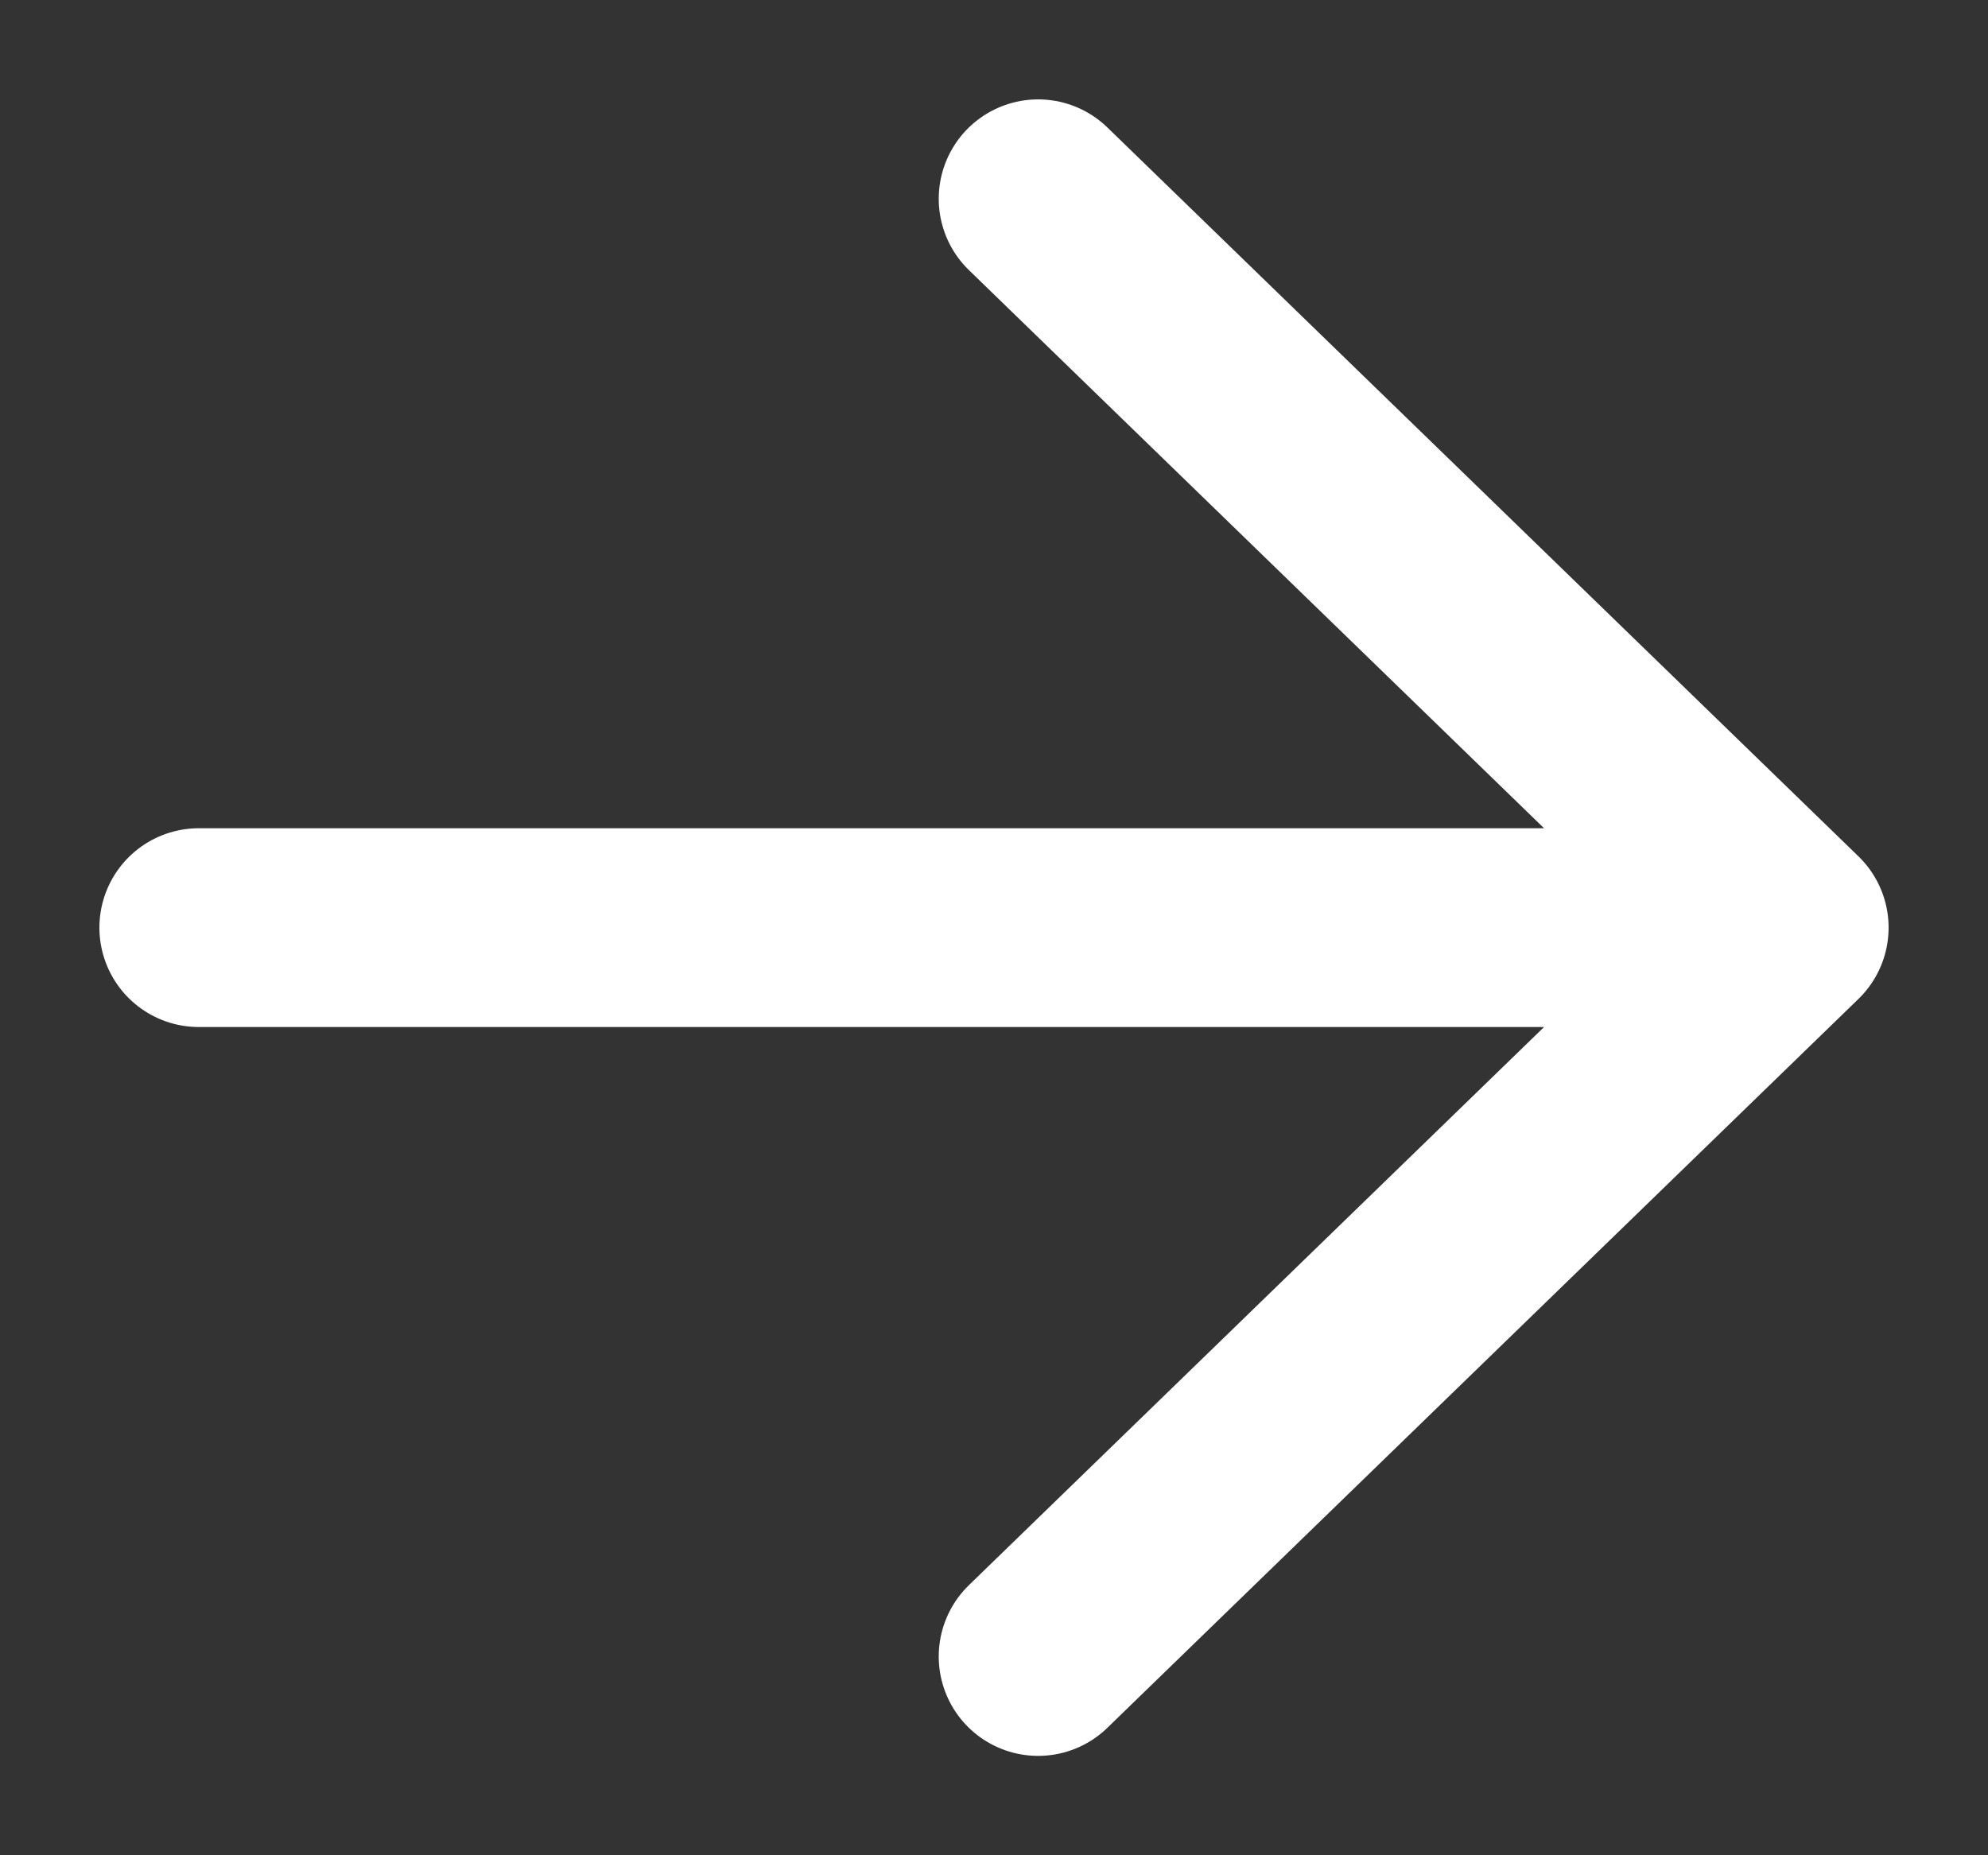 <svg width="15" height="14" viewBox="0 0 15 14" fill="none" xmlns="http://www.w3.org/2000/svg">
<rect x="0" y="0" width="15" height="14" fill="#333333" stroke="none"/>
<path d="M1.5 7L13.5 7M13.5 7L7.833 12.5M13.5 7L7.833 1.5" stroke="white" stroke-width="1.5" stroke-linecap="round" stroke-linejoin="round"/>
</svg>
